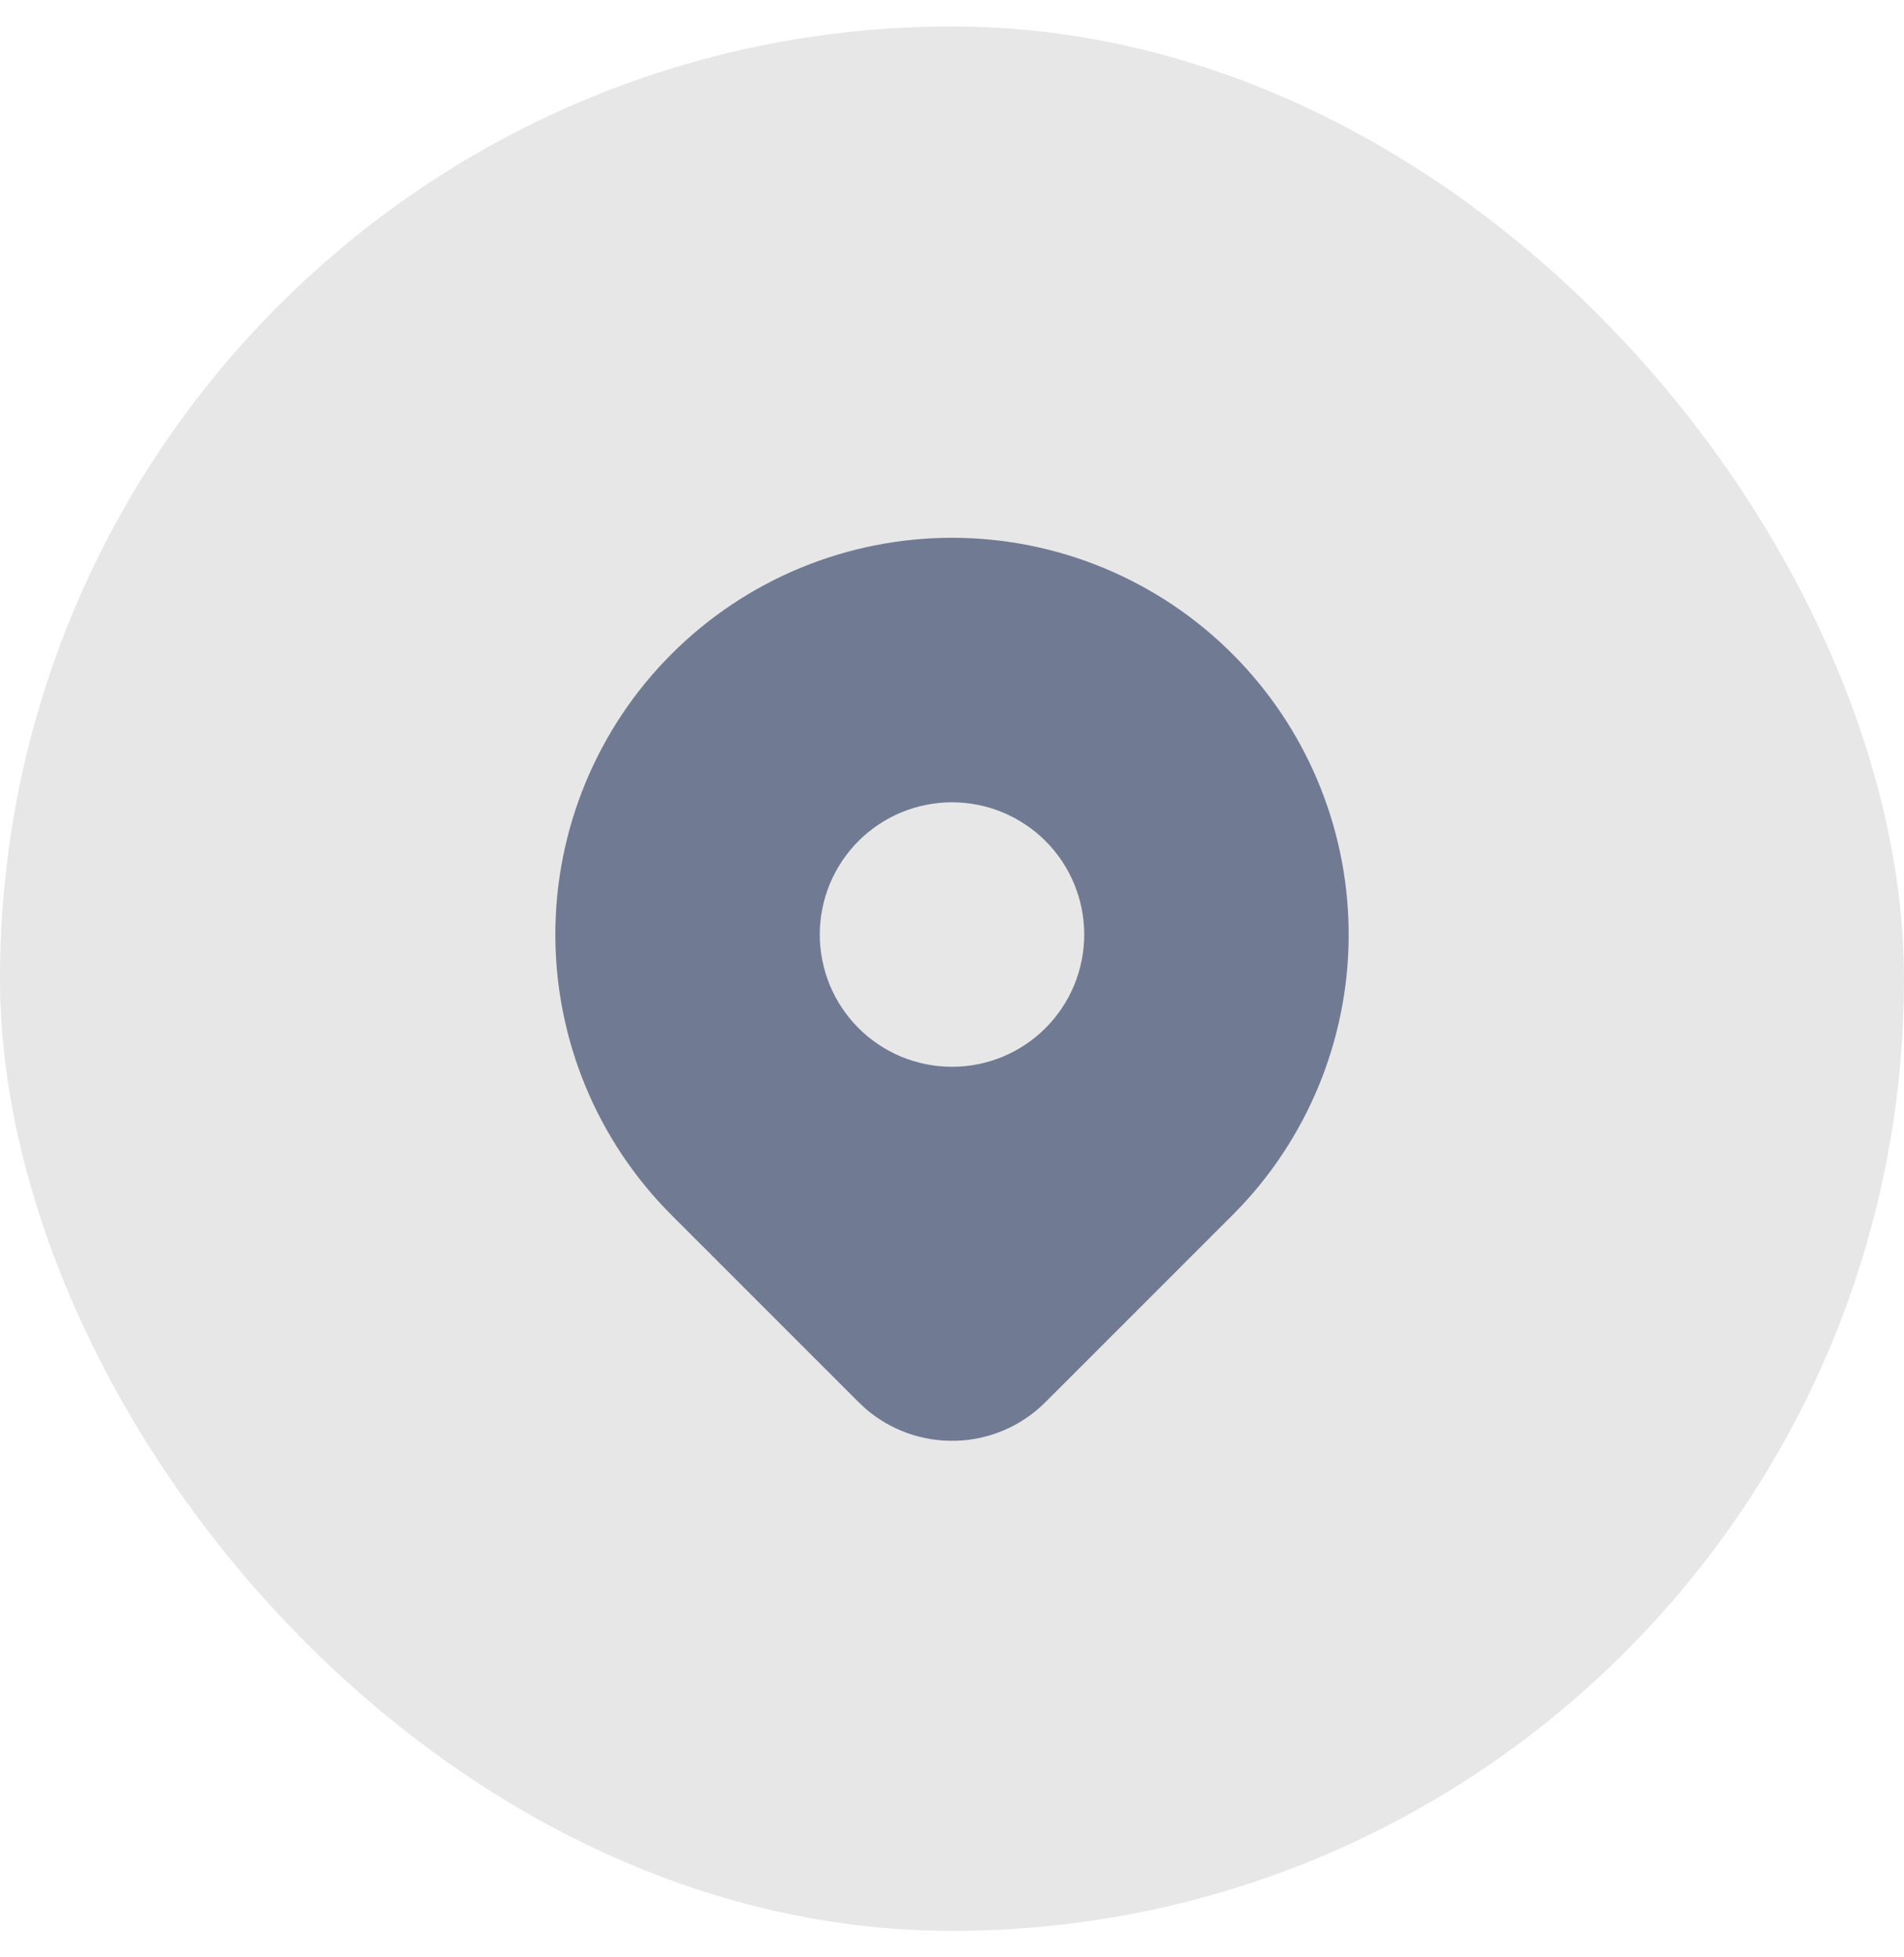 <svg width="36" height="37" viewBox="0 0 36 37" fill="none" xmlns="http://www.w3.org/2000/svg">
<rect y="0.5" width="36" height="36" rx="18" fill="#E8E7E8"/>
<g clip-path="url(#clip0_8002_6359)">
<path d="M23.303 12.363C24.68 13.739 25.468 15.598 25.499 17.545C25.531 19.492 24.804 21.375 23.473 22.795L23.303 22.97L19.767 26.505C19.319 26.954 18.717 27.215 18.083 27.235C17.449 27.256 16.831 27.036 16.353 26.618L16.233 26.505L12.697 22.969C11.29 21.563 10.5 19.655 10.5 17.666C10.5 15.677 11.29 13.769 12.697 12.363C14.103 10.956 16.011 10.166 18 10.166C19.989 10.166 21.897 10.956 23.303 12.363ZM18 15.166C17.672 15.166 17.347 15.231 17.043 15.356C16.74 15.482 16.464 15.666 16.232 15.898C16 16.13 15.816 16.406 15.69 16.709C15.565 17.013 15.5 17.338 15.5 17.666C15.5 17.994 15.565 18.32 15.69 18.623C15.816 18.926 16 19.202 16.232 19.434C16.464 19.666 16.74 19.85 17.043 19.976C17.347 20.101 17.672 20.166 18 20.166C18.663 20.166 19.299 19.903 19.768 19.434C20.237 18.965 20.5 18.329 20.5 17.666C20.5 17.003 20.237 16.367 19.768 15.898C19.299 15.43 18.663 15.166 18 15.166Z" fill="#707B93"/>
</g>
<defs>
<clipPath id="clip0_8002_6359">
<rect width="20" height="20" fill="white" transform="translate(8 8.5)"/>
</clipPath>
</defs>
</svg>
